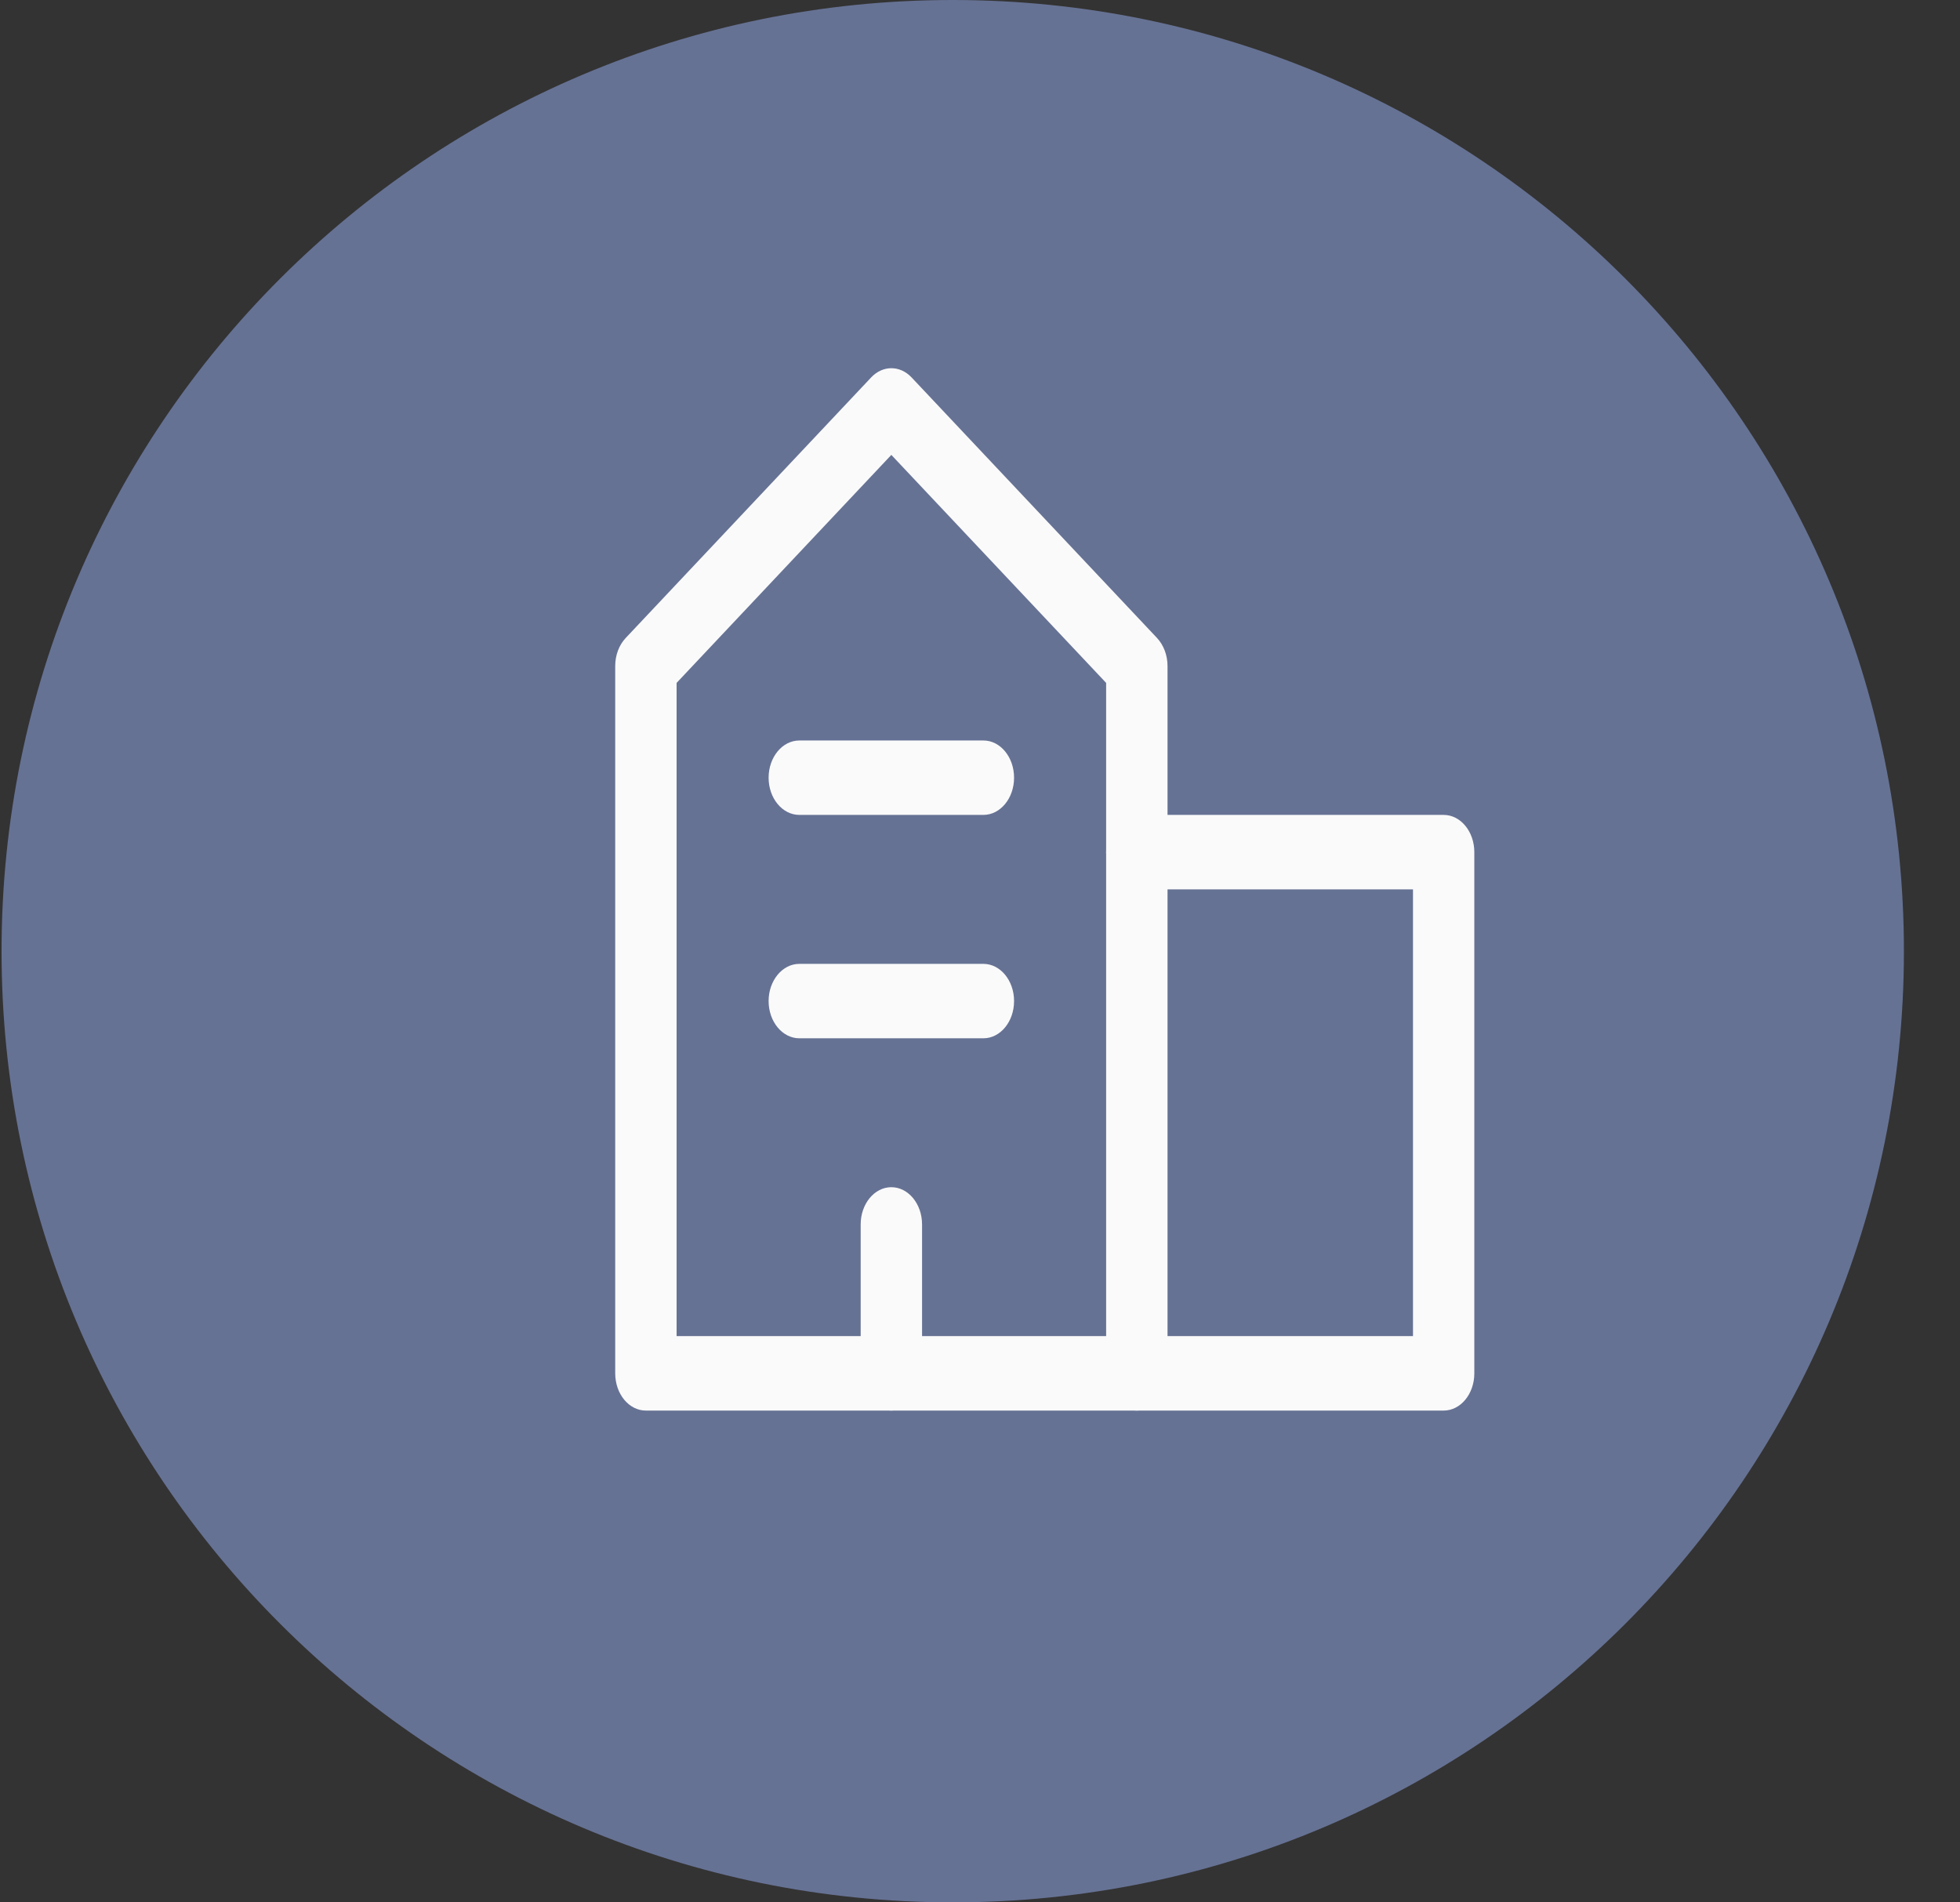 <svg width="34" height="33" viewBox="0 0 34 33" fill="none" xmlns="http://www.w3.org/2000/svg">
<rect x="0" y="0" width="34" height="33" fill="#333333" stroke="none"/>
<g id="Icon House">
<g id="Vector">
<path d="M33.027 16.5C33.027 25.613 25.64 33 16.527 33C7.414 33 0.027 25.613 0.027 16.5C0.027 7.387 7.414 0 16.527 0C25.64 0 33.027 7.387 33.027 16.5Z" fill="#667294"/>
<path fill-rule="evenodd" clip-rule="evenodd" d="M15.112 6.547C15.313 6.334 15.612 6.334 15.813 6.547L20.071 11.067C20.186 11.19 20.253 11.367 20.253 11.553V23.823C20.253 24.18 20.014 24.469 19.72 24.469H11.204C10.91 24.469 10.672 24.18 10.672 23.823V11.553C10.672 11.367 10.738 11.19 10.854 11.067L15.112 6.547ZM11.737 11.846V23.177H19.188V11.846L15.462 7.891L11.737 11.846Z" fill="#FAFAFA"/>
<path fill-rule="evenodd" clip-rule="evenodd" d="M19.188 14.782C19.188 14.425 19.427 14.136 19.721 14.136H25.043C25.337 14.136 25.575 14.425 25.575 14.782V23.823C25.575 24.18 25.337 24.469 25.043 24.469L19.72 24.469C19.427 24.469 19.188 24.18 19.188 23.823C19.188 23.466 19.427 23.177 19.721 23.177H24.511V15.428H19.721C19.427 15.428 19.188 15.139 19.188 14.782Z" fill="#FAFAFA"/>
<path fill-rule="evenodd" clip-rule="evenodd" d="M15.462 20.594C15.756 20.594 15.995 20.883 15.995 21.24V23.823C15.995 24.18 15.756 24.469 15.462 24.469C15.168 24.469 14.93 24.18 14.93 23.823V21.24C14.93 20.883 15.168 20.594 15.462 20.594Z" fill="#FAFAFA"/>
<path fill-rule="evenodd" clip-rule="evenodd" d="M13.333 17.365C13.333 17.009 13.572 16.72 13.866 16.72H17.059C17.353 16.72 17.591 17.009 17.591 17.365C17.591 17.722 17.353 18.011 17.059 18.011H13.866C13.572 18.011 13.333 17.722 13.333 17.365Z" fill="#FAFAFA"/>
<path fill-rule="evenodd" clip-rule="evenodd" d="M13.333 13.491C13.333 13.134 13.572 12.845 13.866 12.845H17.059C17.353 12.845 17.591 13.134 17.591 13.491C17.591 13.847 17.353 14.136 17.059 14.136H13.866C13.572 14.136 13.333 13.847 13.333 13.491Z" fill="#FAFAFA"/>
</g>
</g>
</svg>
